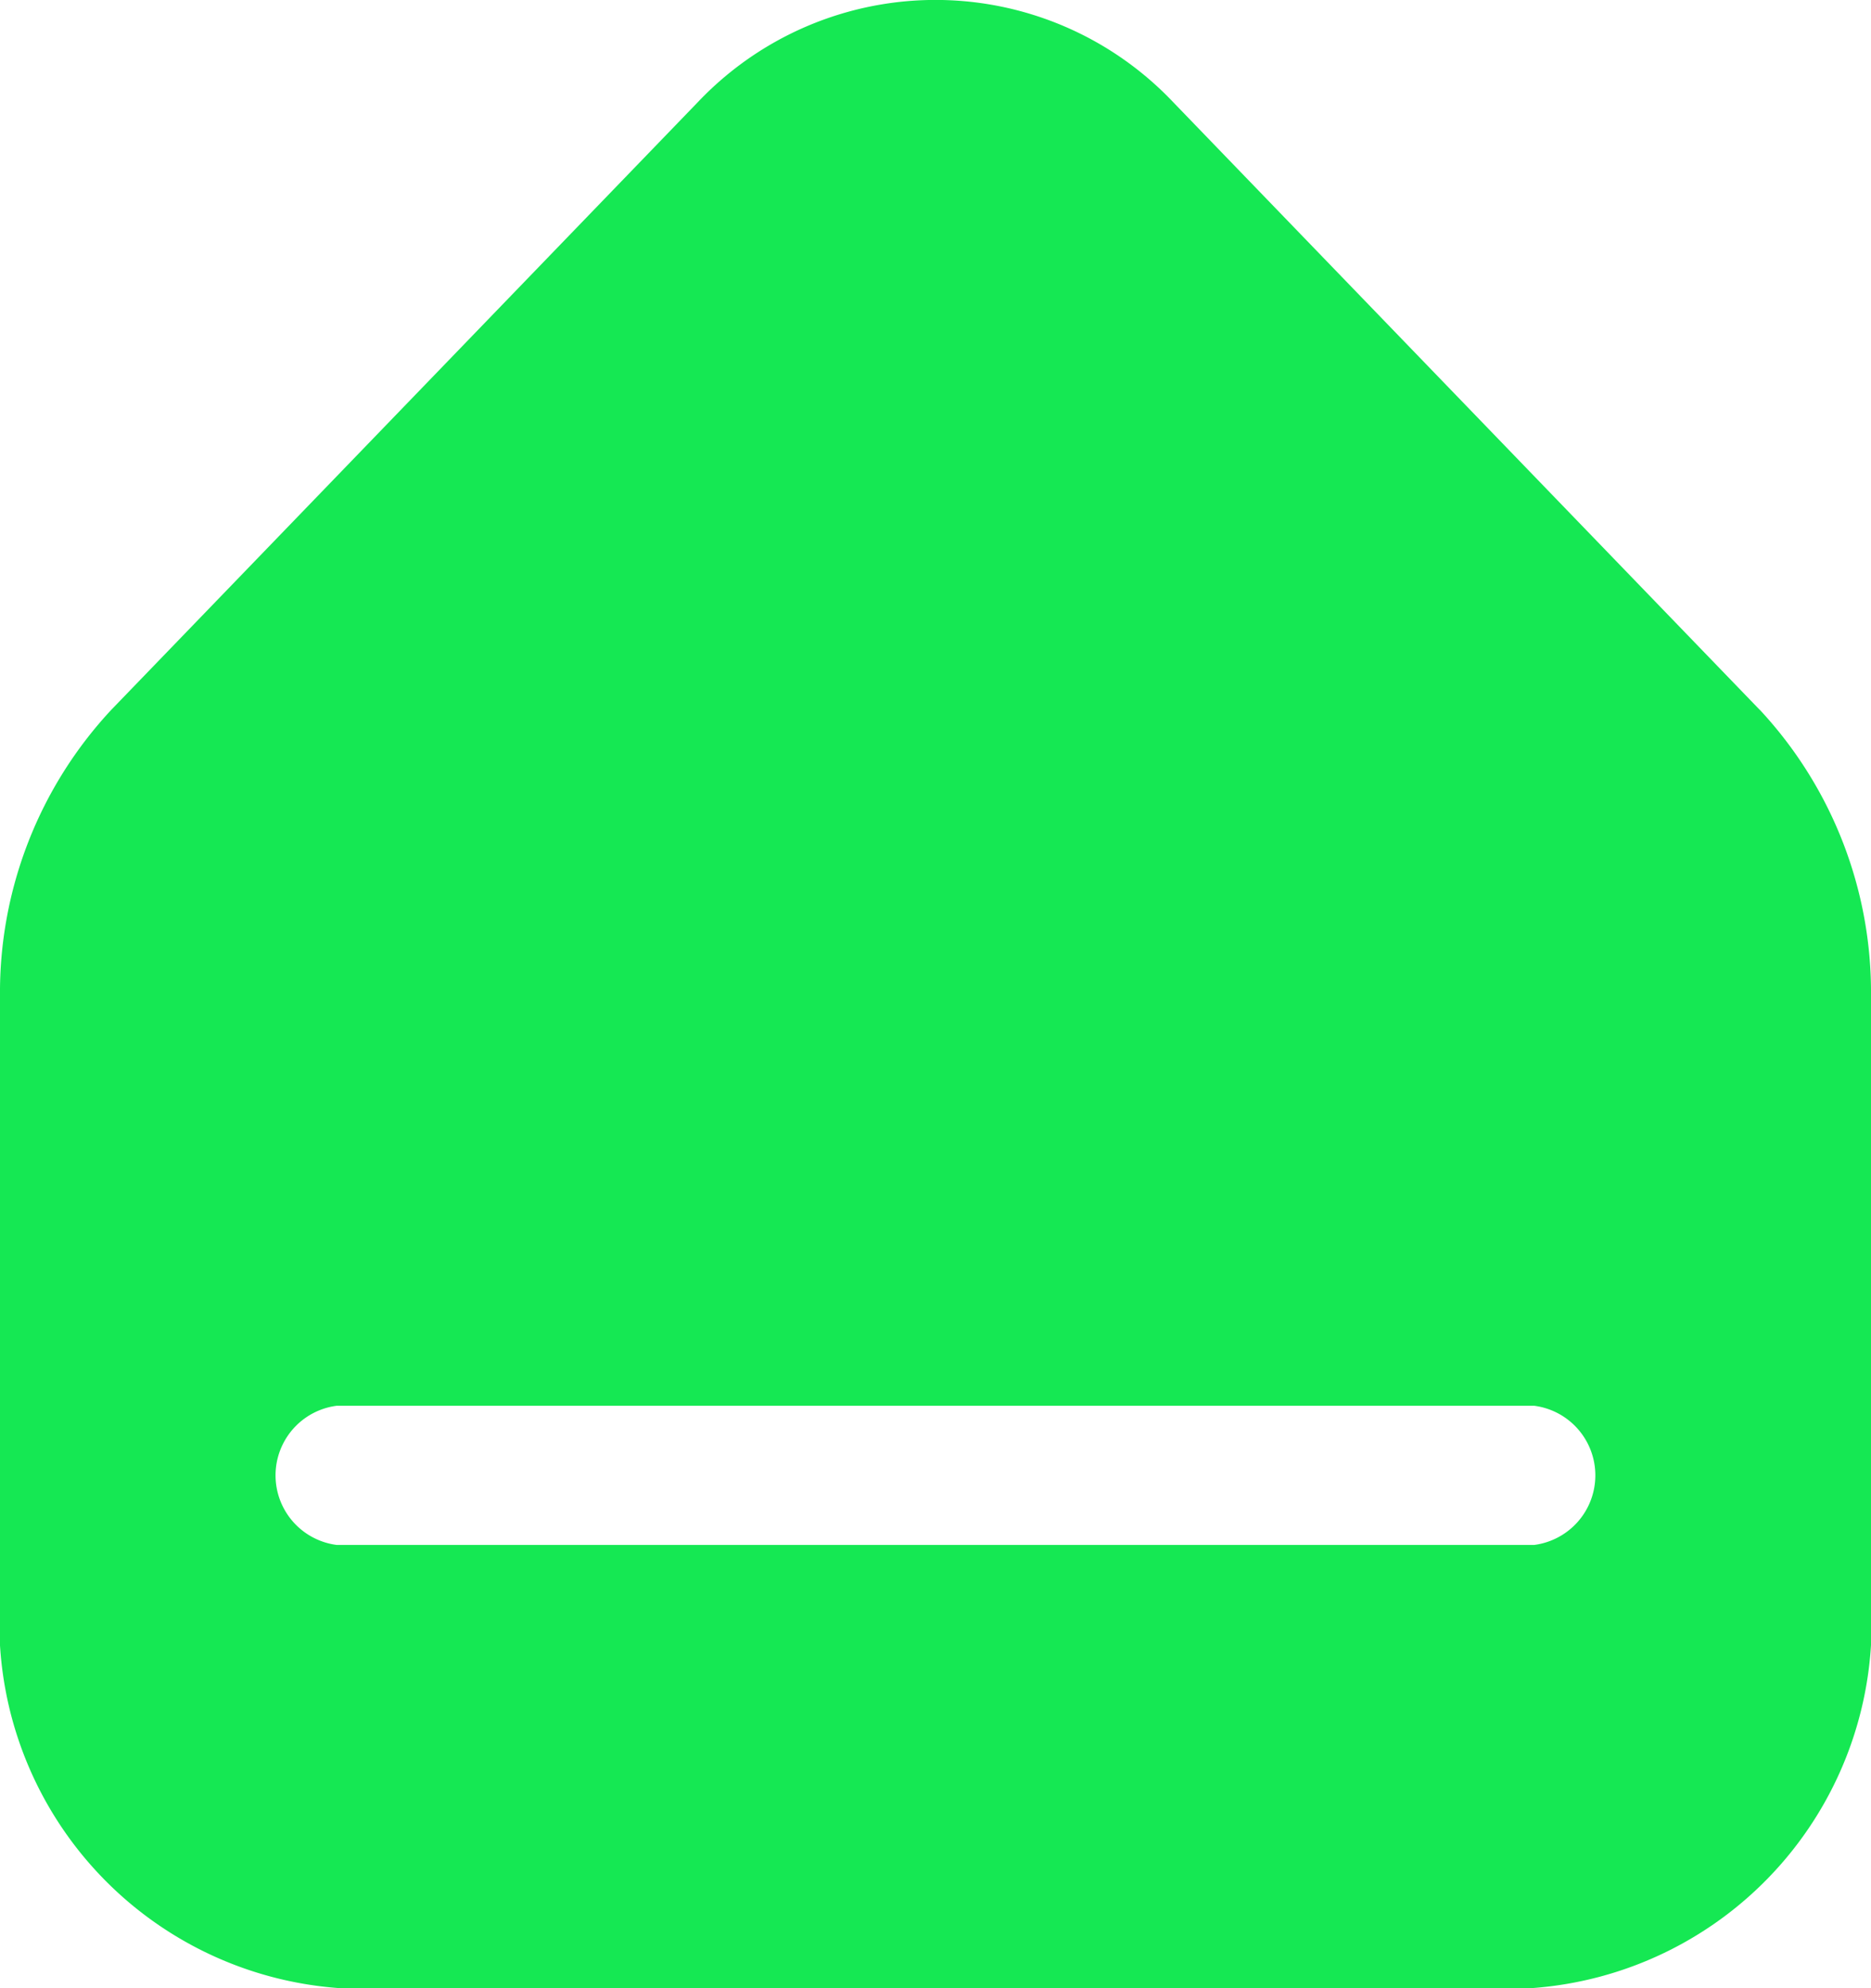 <svg data-name="그룹 6875" xmlns="http://www.w3.org/2000/svg" width="16" height="17" viewBox="0 0 16 17">
    <defs>
        <clipPath id="ij0vev8eda">
            <path data-name="사각형 18553" style="fill:#15e853" d="M0 0h16v17H0z"/>
        </clipPath>
    </defs>
    <g data-name="그룹 6861" style="clip-path:url(#ij0vev8eda)">
        <path data-name="패스 13992" d="M15.048 6.069 10.031.872a2.8 2.8 0 0 0-4.062 0L.952 6.069A3.546 3.546 0 0 0 0 8.521v5.164A3.131 3.131 0 0 0 2.909 17h10.182A3.131 3.131 0 0 0 16 13.686V8.521a3.546 3.546 0 0 0-.952-2.453M13.12 13.21H2.879a.6.6 0 0 1 0-1.19H13.12a.6.6 0 0 1 0 1.19" style="fill:#15e853"/>
    </g>
</svg>
